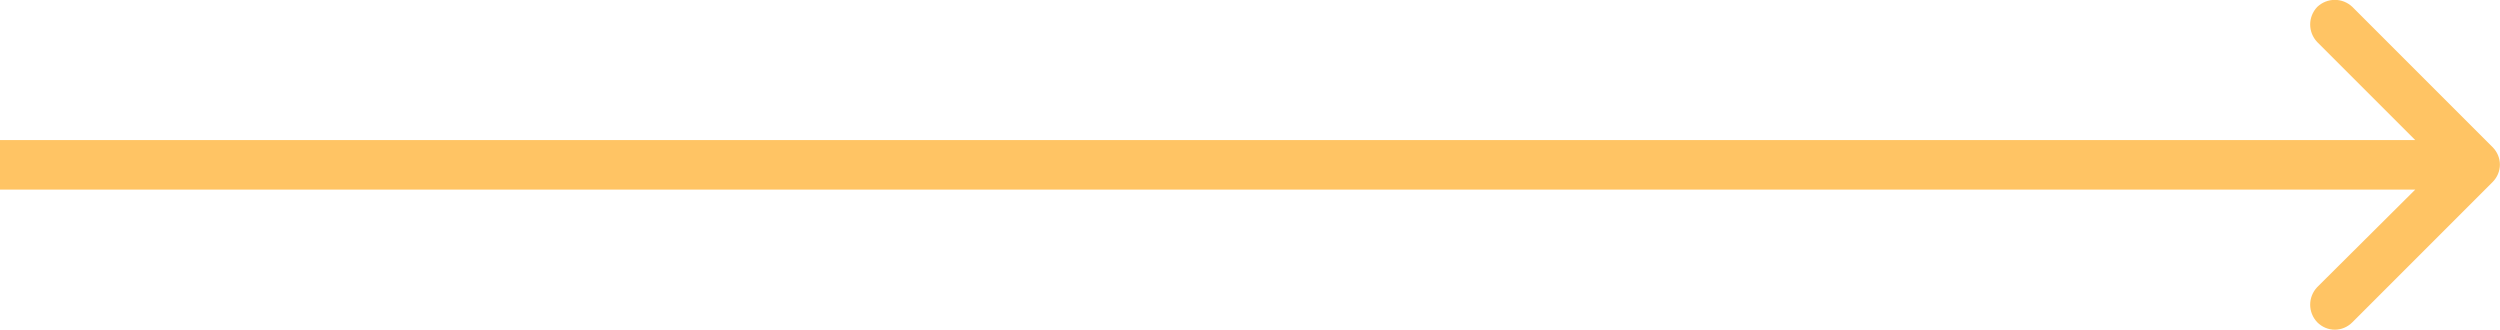 <svg width="50.502" height="6.661" viewBox="0 0 50.502 6.661" fill="none" xmlns="http://www.w3.org/2000/svg" xmlns:xlink="http://www.w3.org/1999/xlink">
	<desc>
			Created with Pixso.
	</desc>
	<defs/>
	<path id="Arrow 1" d="M48.79 2.83L46.81 0.85C46.62 0.65 46.62 0.34 46.81 0.14C47.01 -0.05 47.32 -0.05 47.52 0.14L50.35 2.97C50.55 3.17 50.55 3.48 50.35 3.68L47.52 6.51C47.32 6.71 47.01 6.71 46.81 6.51C46.62 6.31 46.62 6 46.81 5.8L48.79 3.83L0 3.83L0 2.83L48.79 2.83Z" fill="#FFC464" fill-opacity="1" fill-rule="evenodd"/>
</svg>
